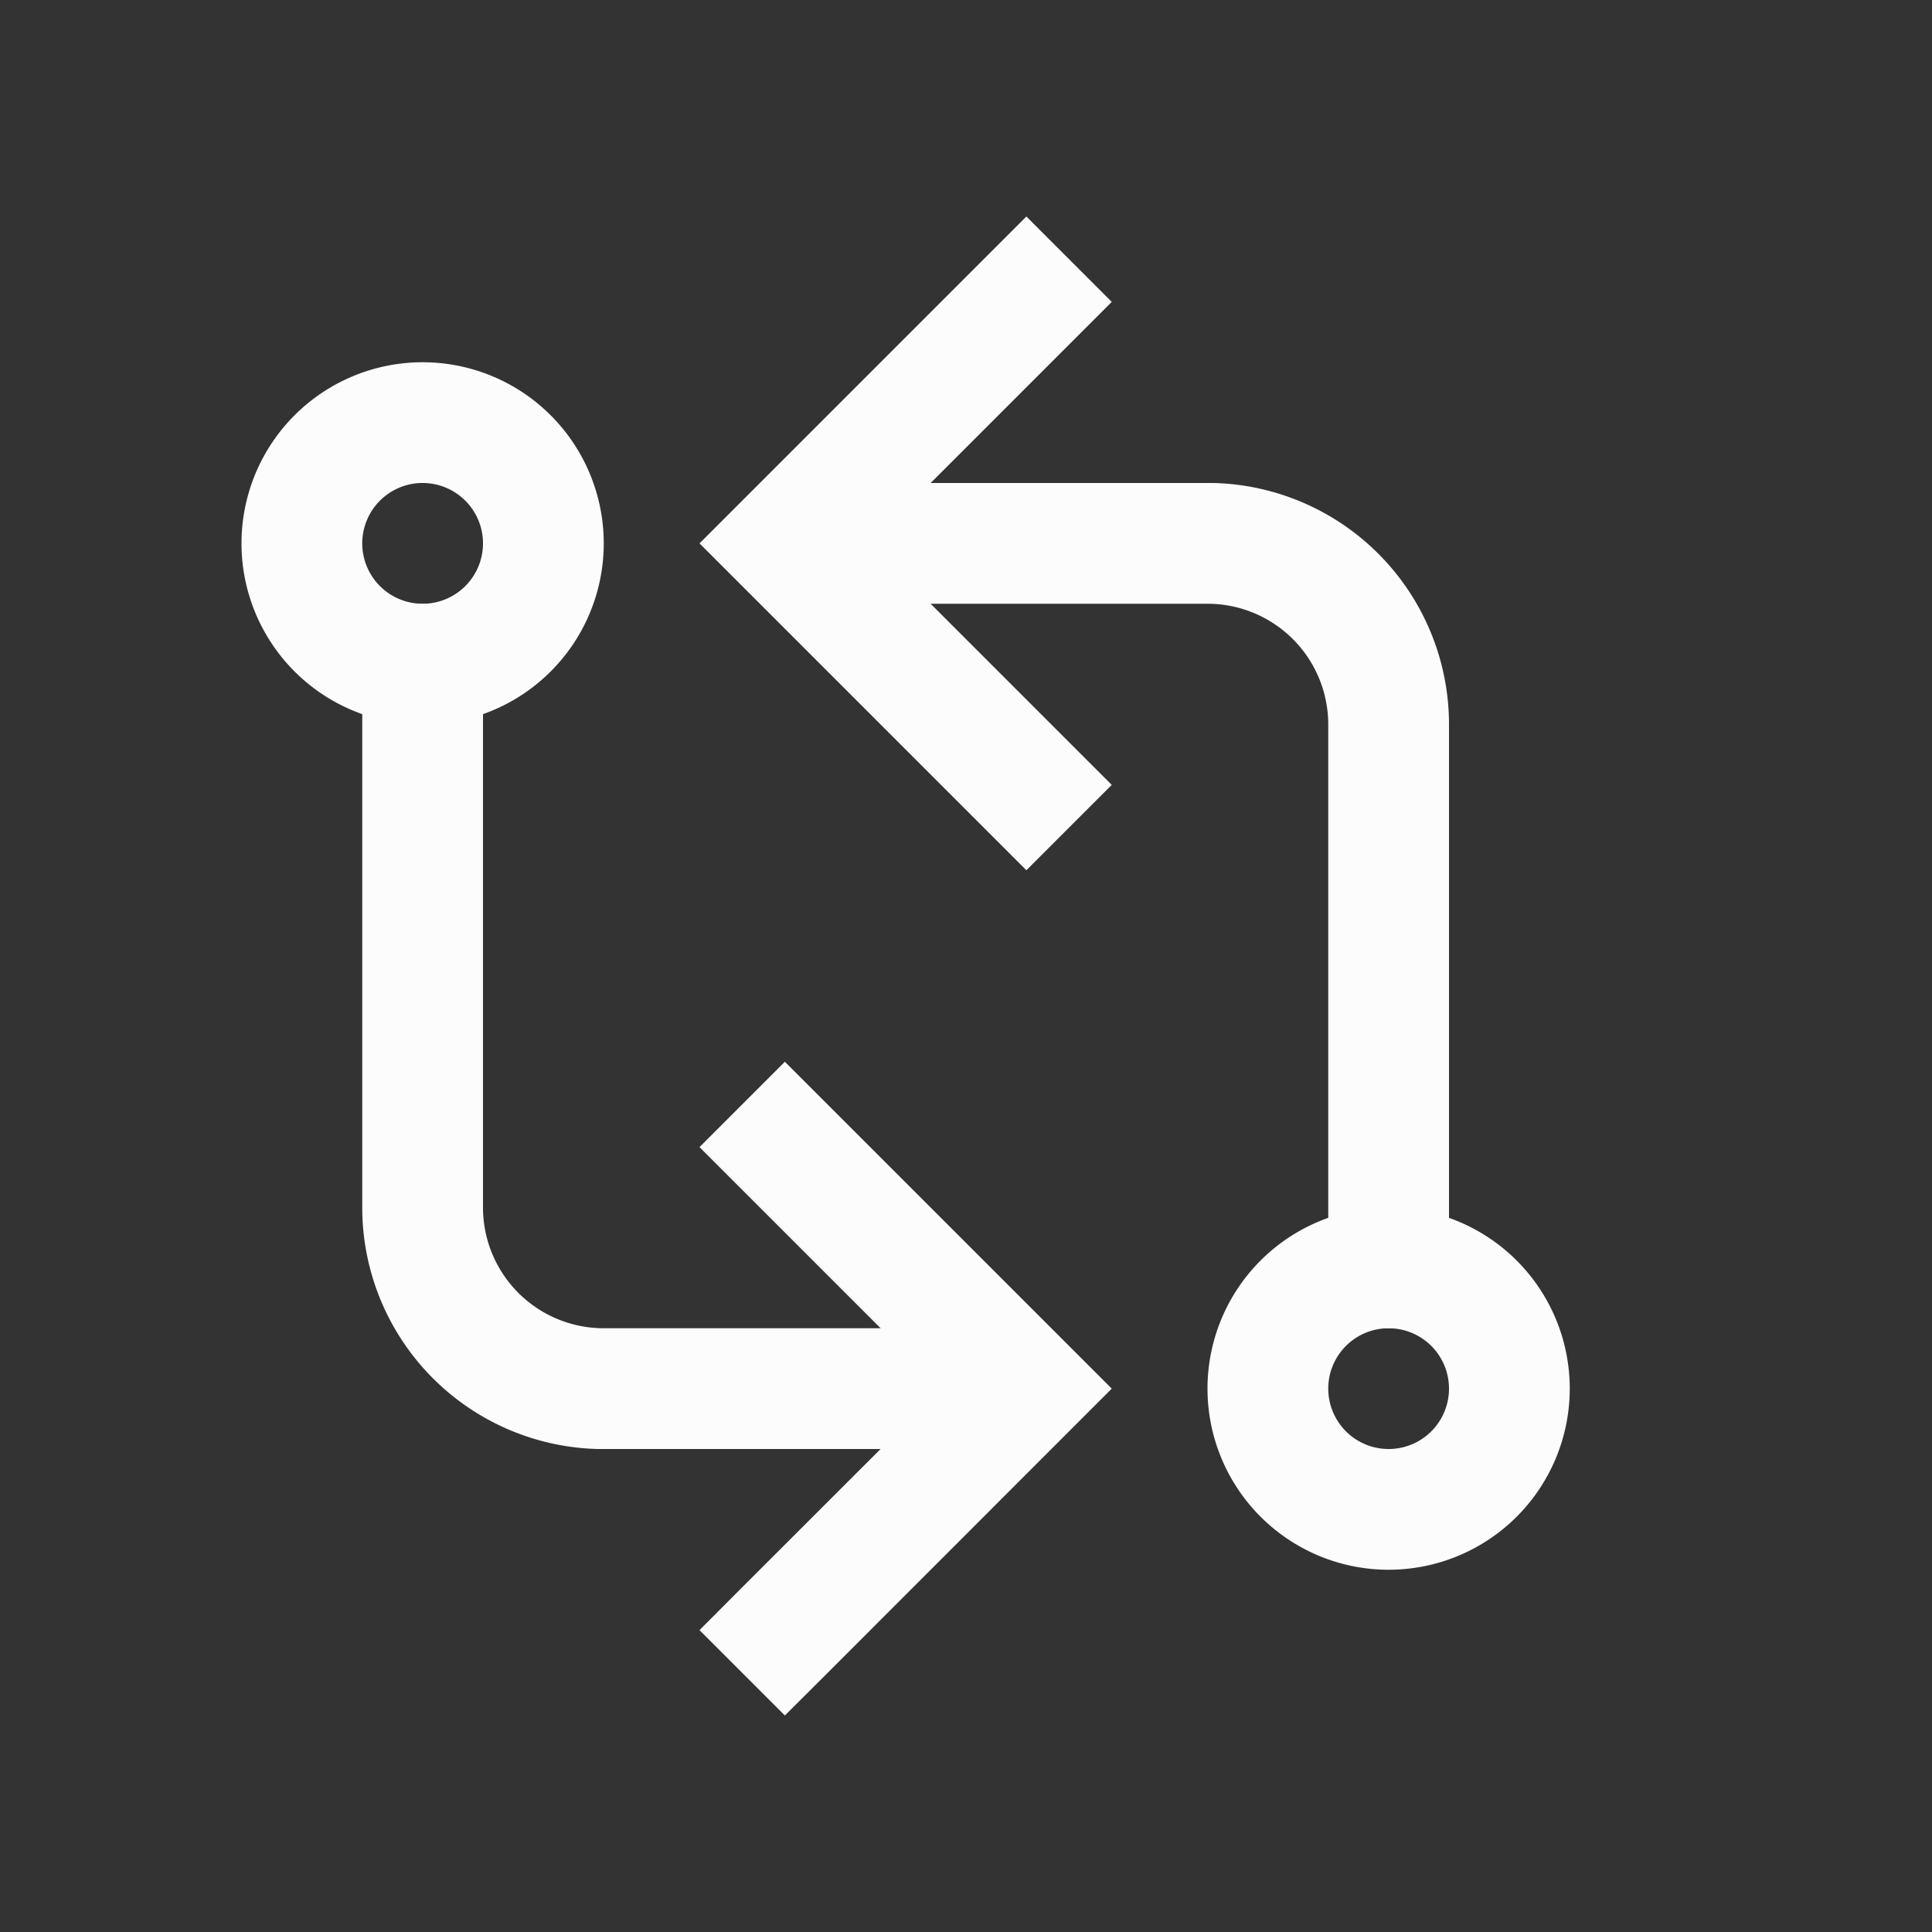 <svg xmlns="http://www.w3.org/2000/svg" id="svg17" version="1.1" viewBox="0 0 16 16"><rect x="0" y="0" width="16" height="16" fill="#333333" stroke="none"/><style id="current-color-scheme" type="text/css">.ColorScheme-Text{color:#fcfcfc}</style><path id="path3" fill="currentColor" stroke-linecap="square" d="M3.5 3A1.5 1.5 0 0 0 2 4.5 1.5 1.5 0 0 0 3.5 6 1.5 1.5 0 0 0 5 4.5 1.5 1.5 0 0 0 3.5 3m-.012 1H3.5a.5.5 0 0 1 .5.5.5.5 0 0 1-.5.5.5.5 0 0 1-.5-.5.5.5 0 0 1 .488-.5" class="ColorScheme-Text"/><path id="path5" fill="currentColor" stroke-linecap="square" stroke-width=".845" d="M3 5v5a2 2 0 0 0 1.951 2H8v-1H5a1 1 0 0 1-1-1V5z" class="ColorScheme-Text"/><path id="path7" fill="currentColor" d="m6.5 8.793-.707.707 2 2-1.647 1.646-.353.354.707.707.354-.353L9.207 11.5z" class="ColorScheme-Text"/><path id="path9" fill="currentColor" stroke-linecap="square" d="M11.5 13a1.5 1.5 0 0 0 1.5-1.5 1.5 1.5 0 0 0-1.5-1.5 1.5 1.5 0 0 0-1.5 1.5 1.5 1.5 0 0 0 1.5 1.5m.012-1H11.5a.5.5 0 0 1-.5-.5.5.5 0 0 1 .5-.5.5.5 0 0 1 .5.5.5.5 0 0 1-.488.5" class="ColorScheme-Text"/><path id="path11" fill="currentColor" stroke-linecap="square" stroke-width=".845" d="M12 11V6a2 2 0 0 0-1.951-2H7v1h3a1 1 0 0 1 1 1v5z" class="ColorScheme-Text"/><path id="path13" fill="currentColor" d="M8.5 1.793 5.793 4.5 8.5 7.207l.707-.707-2-2 2-2z" class="ColorScheme-Text"/></svg>